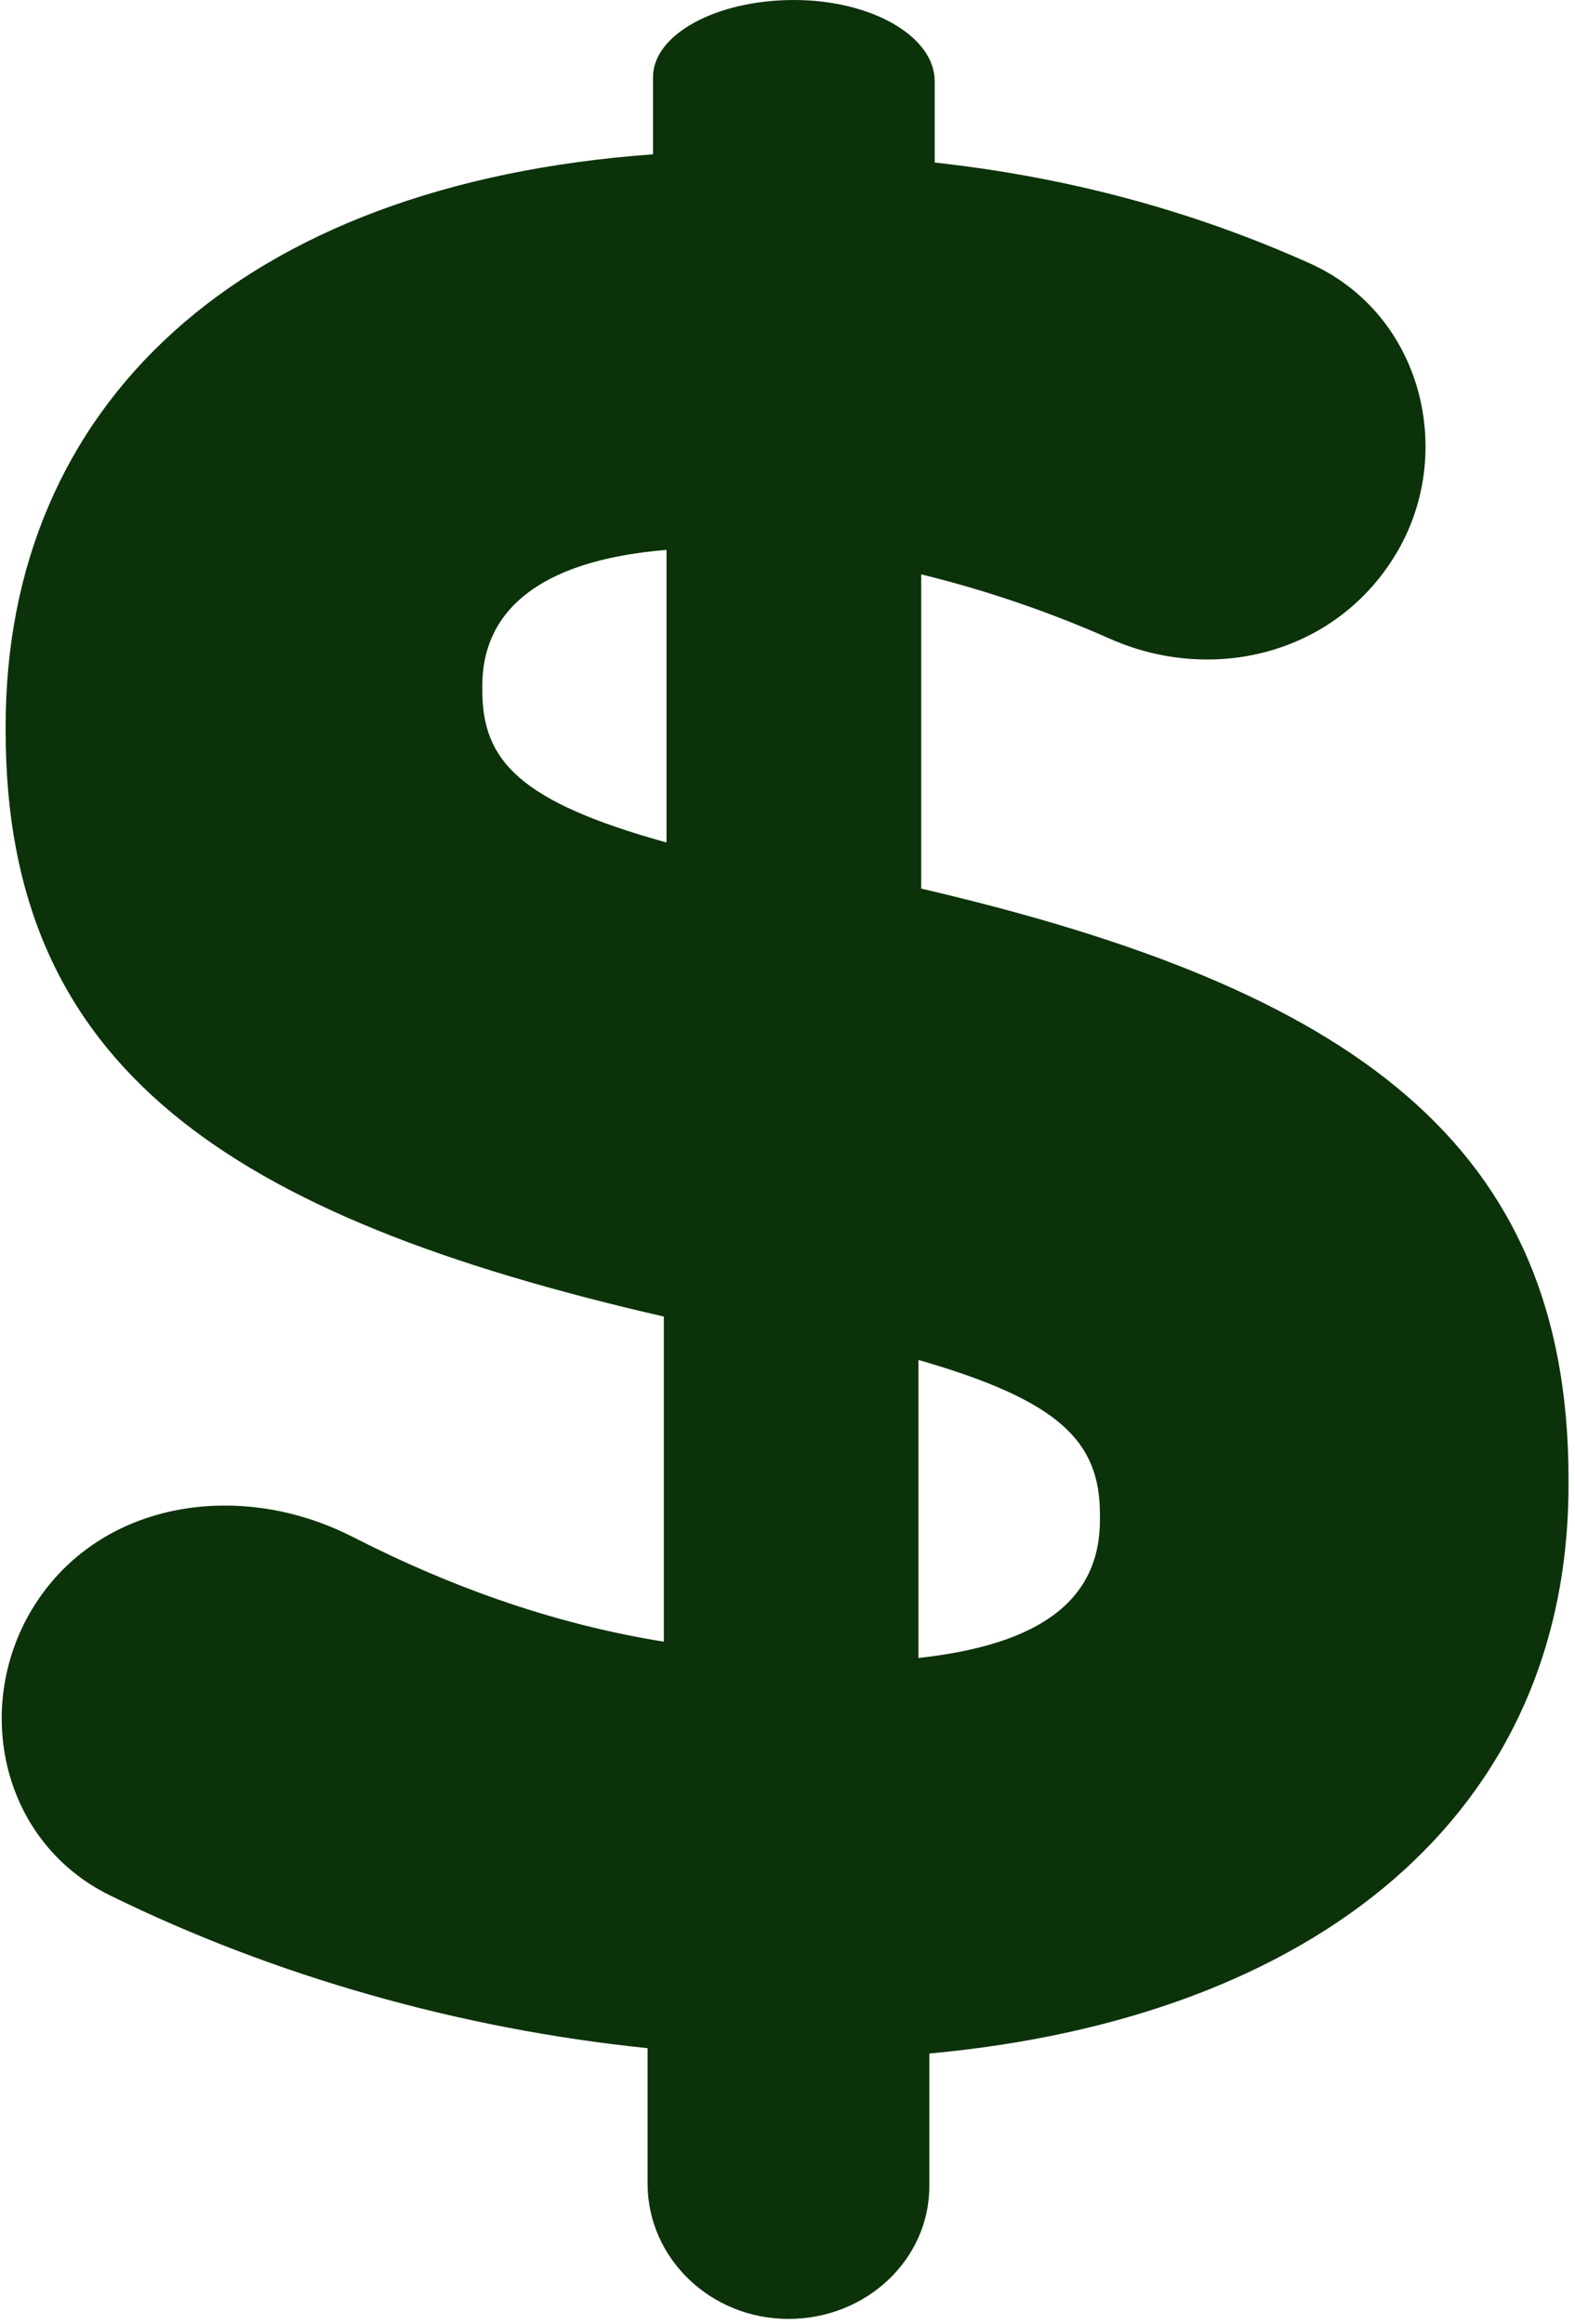<?xml version="1.0" encoding="UTF-8"?>
<svg width="160px" height="236px" viewBox="0 0 160 236" version="1.1" xmlns="http://www.w3.org/2000/svg" xmlns:xlink="http://www.w3.org/1999/xlink">
    <title>dollar-sign-svgrepo-com</title>
    <g id="Page-1" stroke="none" stroke-width="1" fill="none" fill-rule="evenodd">
        <g id="dollar-sign-svgrepo-com" transform="translate(0.174, 0)" fill="#0C320A" fill-rule="nonzero">
            <path d="M79.926,235.517 C87.824,235.517 94.236,229.485 94.236,222.034 C94.236,214.593 94.236,208.561 94.236,208.561 C133.305,204.982 159.168,184.346 159.168,150.776 L159.168,150.227 C159.168,116.108 137.156,100.427 93.41,90.25 L93.41,58.334 C99.708,59.873 106.23,62.054 112.604,64.883 C122.862,69.43 135.328,66.58 141.556,56.398 C147.789,46.222 144.422,31.928 132.875,26.744 C121.377,21.588 108.758,18.036 94.78,16.508 L94.78,8.251 C94.78,3.699 88.378,0 80.475,0 C72.572,0 66.165,3.514 66.165,7.832 C66.165,12.167 66.165,15.675 66.165,15.675 C24.061,18.705 0.401,41.266 0.401,73.732 L0.401,74.287 C0.401,108.401 22.962,123.543 67.263,133.714 L67.263,166.735 C56.635,165.022 46.23,161.492 35.64,156.085 C24.359,150.33 10.539,152.365 3.702,162.47 C-3.14,172.57 -0.377,186.919 10.996,192.499 C27.705,200.707 46.589,206.069 65.61,208.017 L65.61,221.772 C65.616,229.36 72.023,235.517 79.926,235.517 Z M93.127,138.12 C107.443,142.243 111.565,146.377 111.565,153.801 L111.565,154.356 C111.565,162.335 105.789,167.007 93.127,168.389 L93.127,138.12 Z M48.825,70.153 L48.825,69.604 C48.825,62.452 54.057,56.947 67.535,55.849 L67.535,85.568 C52.682,81.439 48.825,77.305 48.825,70.153 Z" id="Shape"></path>
        </g>
    </g>
</svg>